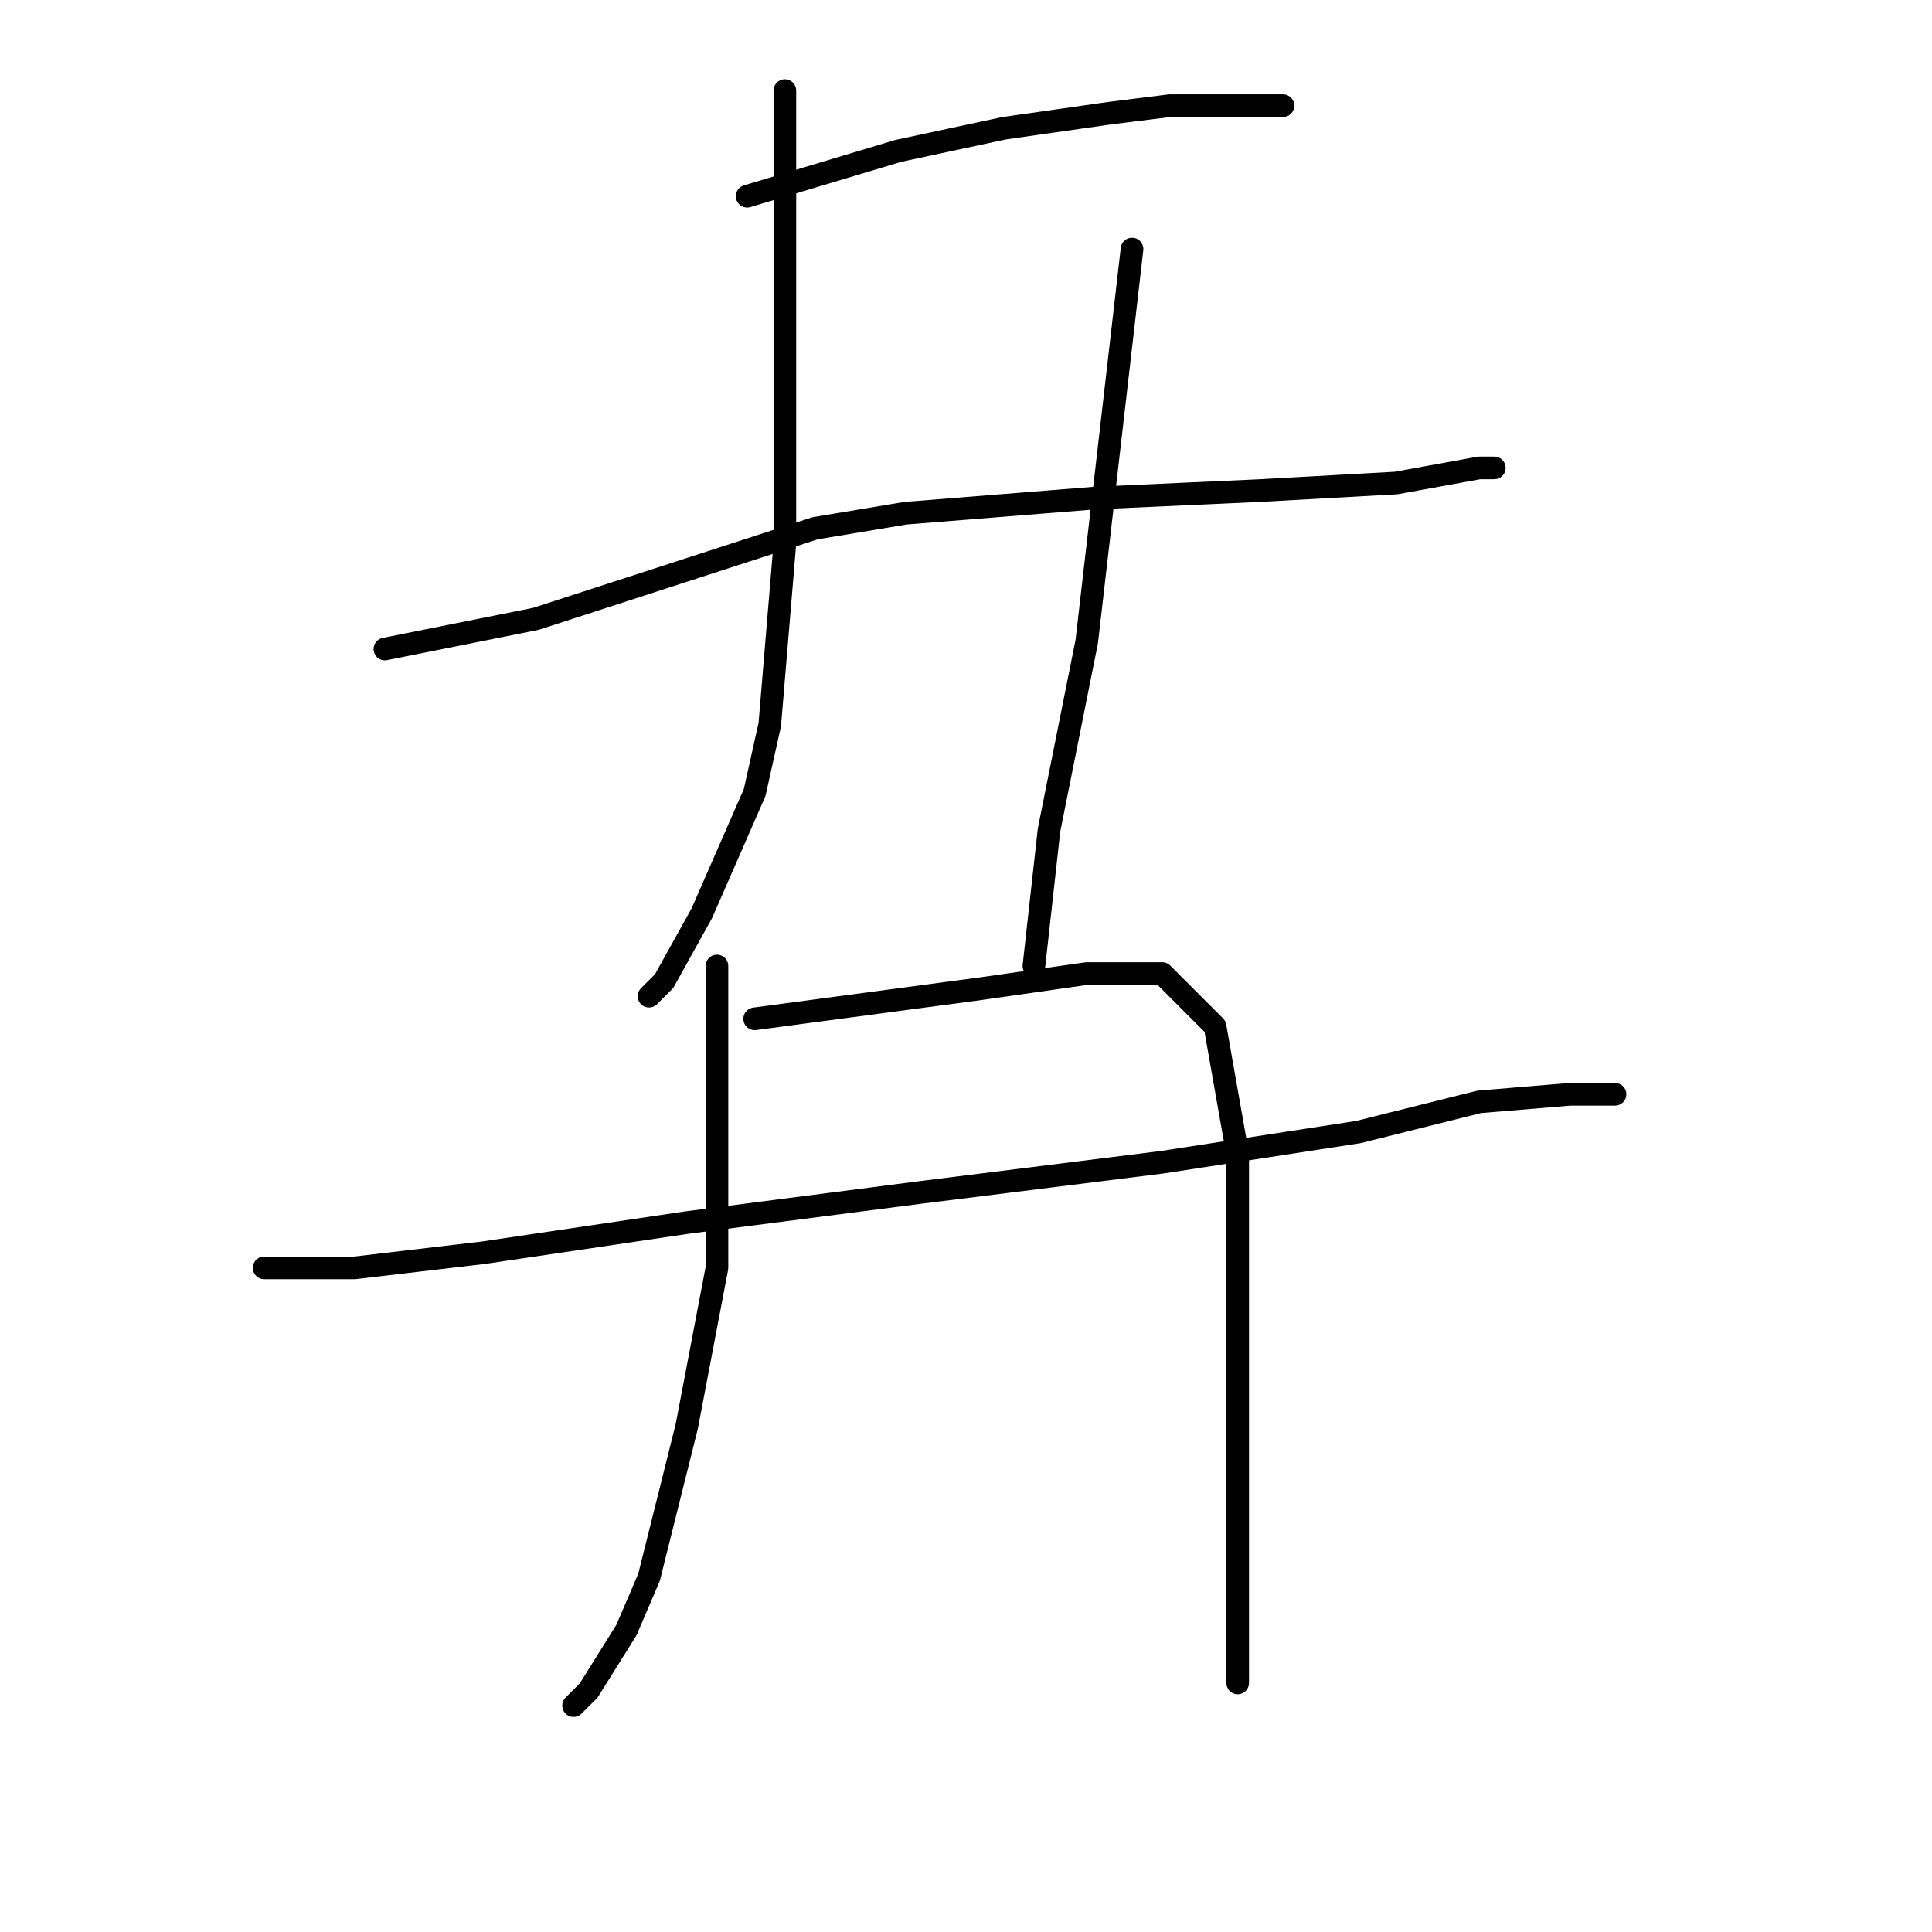 <?xml version="1.0" standalone="no"?>
    <svg width="256" height="256" xmlns="http://www.w3.org/2000/svg" version="1.1">
    <polyline stroke="black" stroke-width="3" stroke-linecap="round" fill="transparent" stroke-linejoin="round" points="51 86 61 84 71 82 108 70 120 68 145 66 167 65 185 64 196 62 198 62 198 62 " />
        <polyline stroke="black" stroke-width="3" stroke-linecap="round" fill="transparent" stroke-linejoin="round" points="104 12 104 36 104 60 104 72 102 96 100 105 93 121 88 130 86 132 86 132 " />
        <polyline stroke="black" stroke-width="3" stroke-linecap="round" fill="transparent" stroke-linejoin="round" points="150 33 147 59 144 85 139 110 137 128 137 128 " />
        <polyline stroke="black" stroke-width="3" stroke-linecap="round" fill="transparent" stroke-linejoin="round" points="95 128 95 148 95 168 91 189 86 209 83 216 78 224 76 226 76 226 " />
        <polyline stroke="black" stroke-width="3" stroke-linecap="round" fill="transparent" stroke-linejoin="round" points="100 135 115 133 130 131 144 129 154 129 161 136 164 153 164 173 164 193 164 209 164 218 164 221 164 223 164 223 " />
        <polyline stroke="black" stroke-width="3" stroke-linecap="round" fill="transparent" stroke-linejoin="round" points="99 26 109 23 119 20 133 17 147 15 155 14 170 14 170 14 " />
        <polyline stroke="black" stroke-width="3" stroke-linecap="round" fill="transparent" stroke-linejoin="round" points="35 168 41 168 47 168 64 166 91 162 122 158 154 154 180 150 196 146 208 145 214 145 214 145 " />
        </svg>